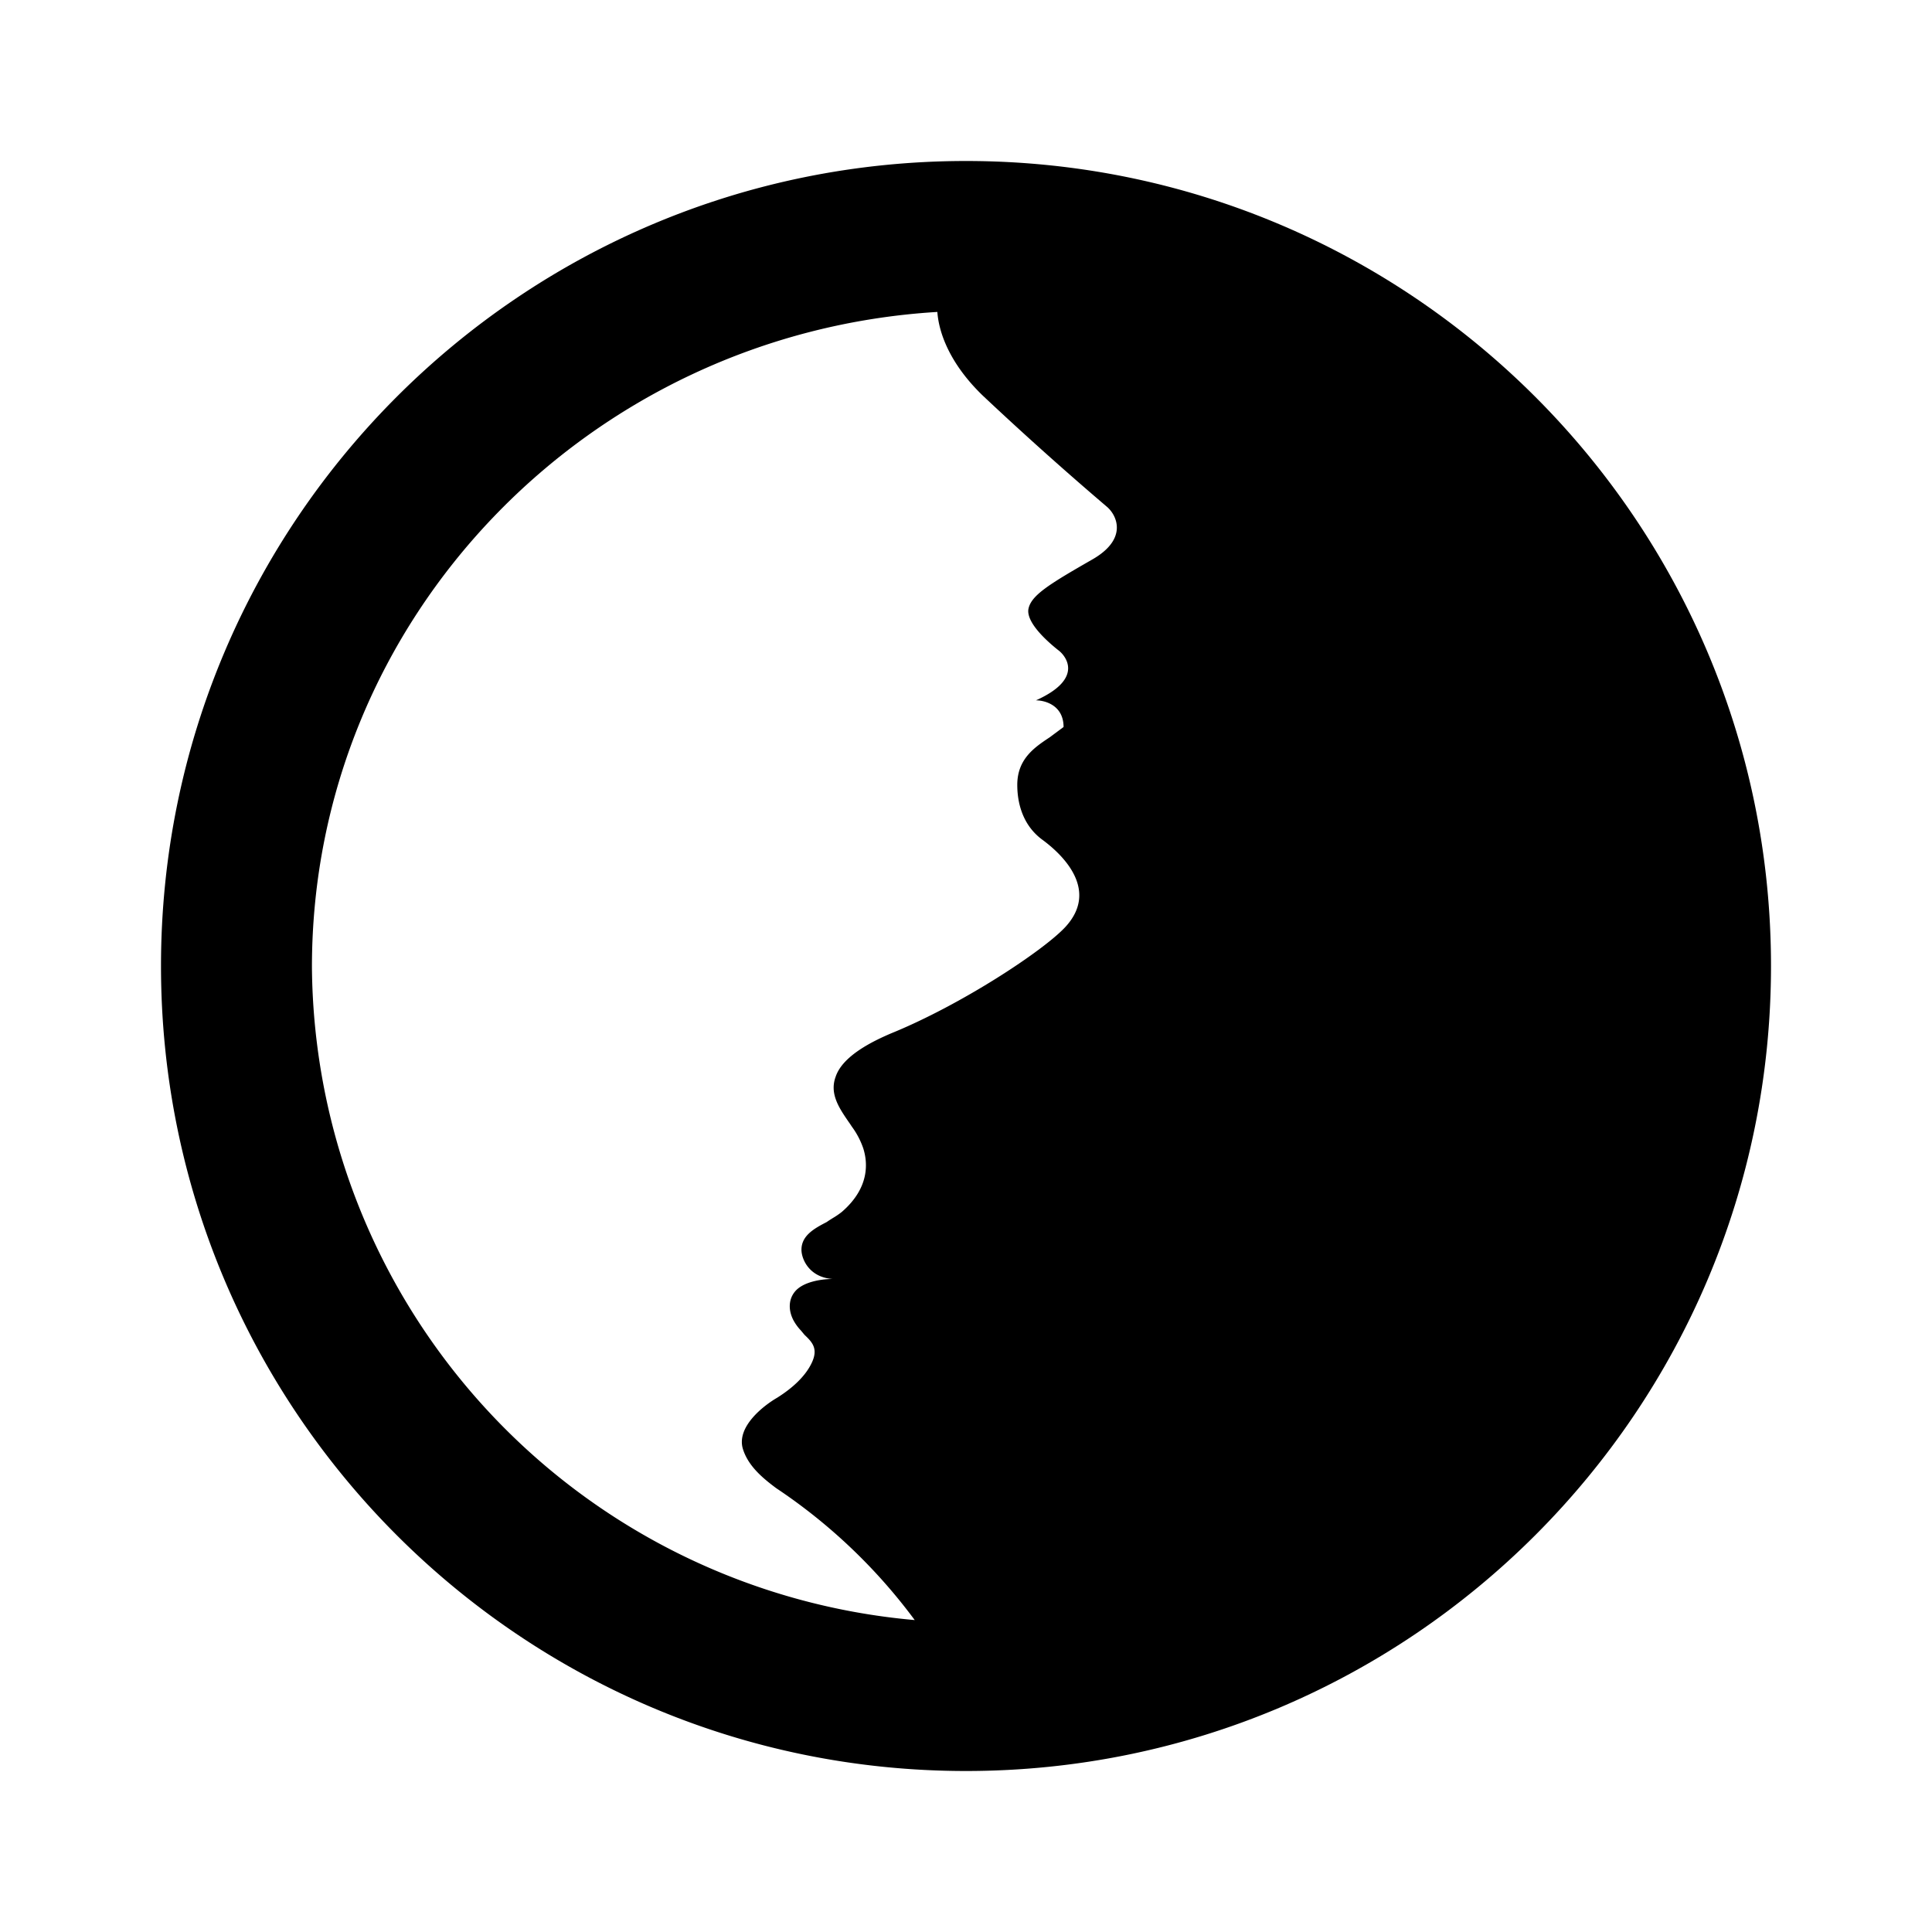 <svg xmlns="http://www.w3.org/2000/svg" xmlns:xlink="http://www.w3.org/1999/xlink" width="24" height="24" viewBox="0 0 24 24"><path fill="currentColor" fill-rule="evenodd" d="M22 12c0 5.523-4.477 10-10 10S2 17.523 2 12S6.477 2 12 2s10 4.477 10 10m-9.794-7.088c-.406-.393-.543-.775-.562-1.037c-4.332.262-7.769 3.806-7.769 8.137a8.207 8.207 0 0 0 7.488 8.113a6.9 6.9 0 0 0-1.72-1.638c-.168-.125-.356-.28-.418-.5c-.069-.268.256-.524.431-.625c.206-.13.331-.262.4-.38c.125-.213.044-.3-.062-.4l-.043-.052a.6.6 0 0 1-.095-.13c-.062-.119-.068-.263.031-.369c.107-.112.325-.143.457-.143c-.294-.02-.388-.25-.388-.363c0-.175.156-.263.313-.344q.036-.025.077-.05a1 1 0 0 0 .11-.075c.369-.318.313-.644.269-.787a1 1 0 0 0-.144-.275l-.025-.038l-.01-.014c-.121-.176-.244-.354-.165-.567c.088-.263.469-.444.688-.538c.875-.356 1.887-1.024 2.162-1.318c.419-.45-.006-.882-.275-1.082c-.287-.206-.319-.53-.319-.687c0-.323.216-.467.403-.591l.004-.003l.168-.125c0-.269-.23-.331-.343-.331c.612-.275.362-.563.275-.625c-.094-.075-.388-.319-.37-.5c.026-.175.251-.313.795-.625c.437-.25.312-.538.187-.65a42 42 0 0 1-1.55-1.388" clip-rule="evenodd"/></svg>